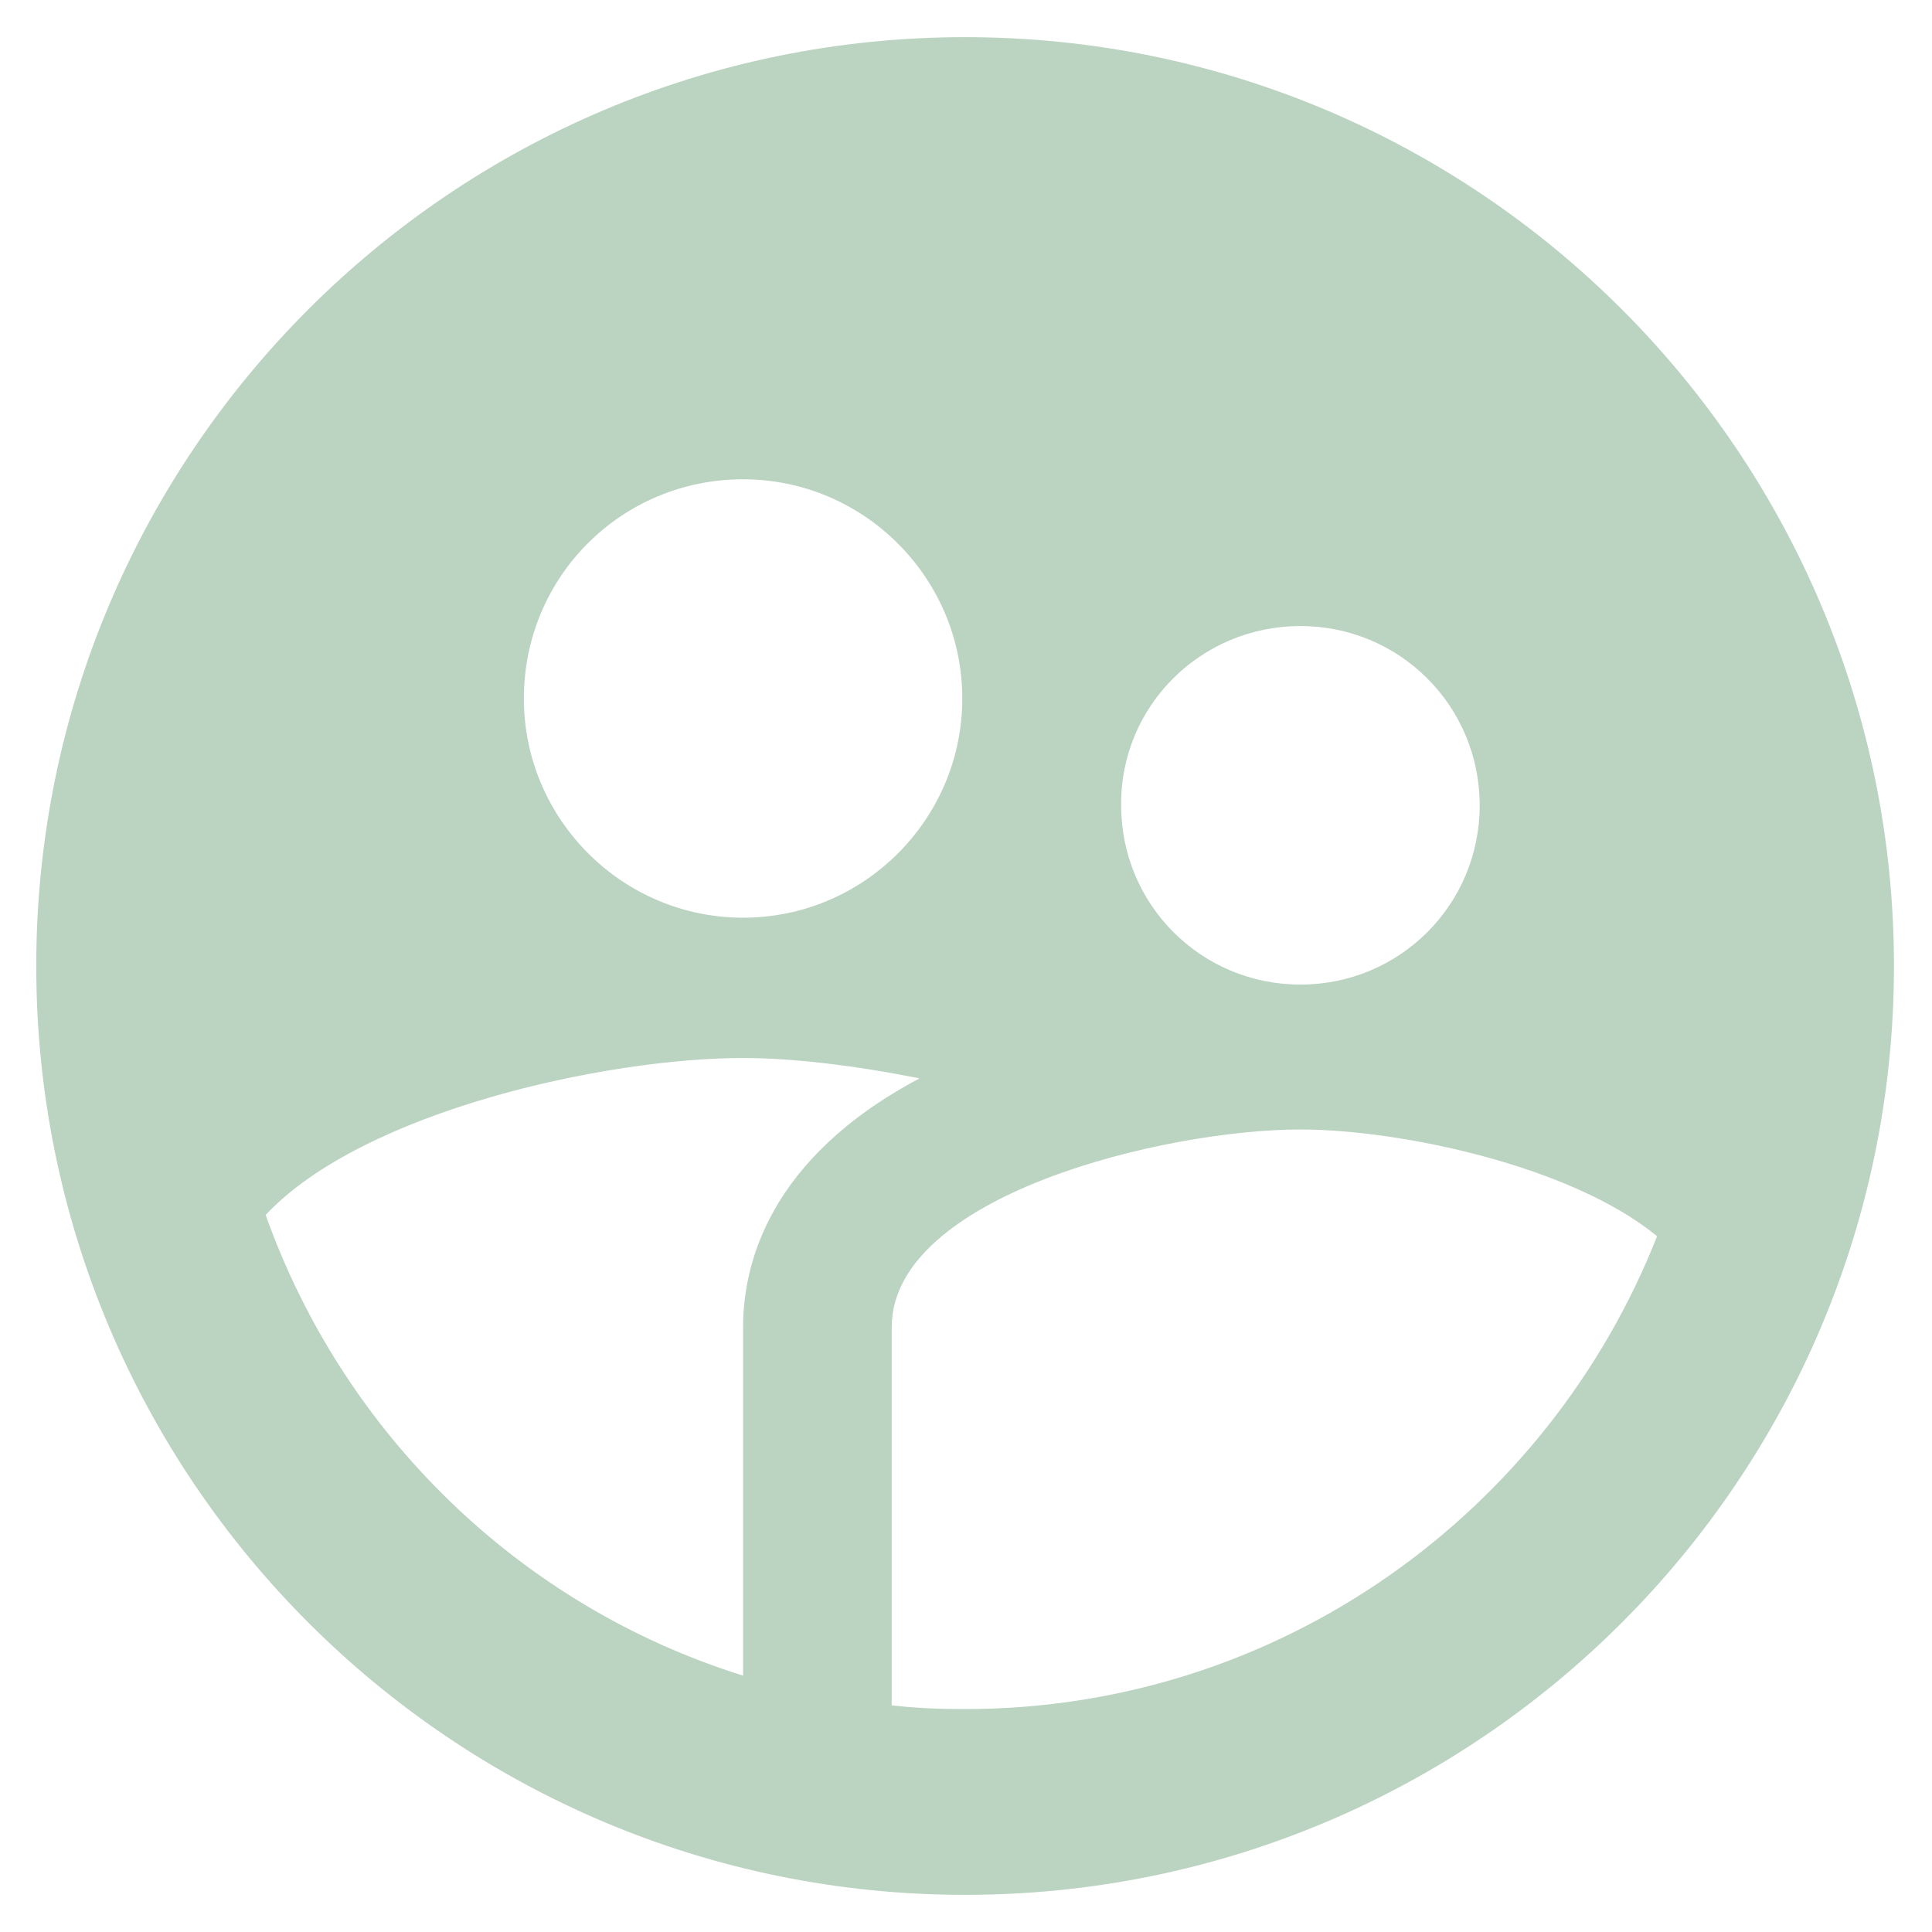 <svg width="26" height="26" viewBox="0 0 26 26" fill="none" xmlns="http://www.w3.org/2000/svg">
<path d="M12.988 0.5C6.088 0.5 0.488 6.1 0.488 13C0.488 19.9 6.088 25.5 12.988 25.5C19.887 25.5 25.488 19.9 25.488 13C25.488 6.1 19.887 0.5 12.988 0.5ZM17.5 8.425C18.837 8.425 19.913 9.5 19.913 10.838C19.913 12.175 18.837 13.25 17.5 13.25C16.163 13.25 15.088 12.175 15.088 10.838C15.075 9.5 16.163 8.425 17.5 8.425ZM10 6.45C11.625 6.45 12.95 7.775 12.95 9.4C12.95 11.025 11.625 12.35 10 12.35C8.375 12.35 7.05 11.025 7.05 9.4C7.05 7.763 8.363 6.45 10 6.45ZM10 17.863V22.55C7 21.613 4.625 19.3 3.575 16.35C4.888 14.95 8.163 14.238 10 14.238C10.662 14.238 11.5 14.338 12.375 14.512C10.325 15.6 10 17.038 10 17.863ZM12.988 23C12.65 23 12.325 22.988 12 22.95V17.863C12 16.087 15.675 15.2 17.5 15.2C18.837 15.2 21.15 15.688 22.3 16.637C20.837 20.35 17.225 23 12.988 23Z" fill="#BBD3C1"/>
</svg>
